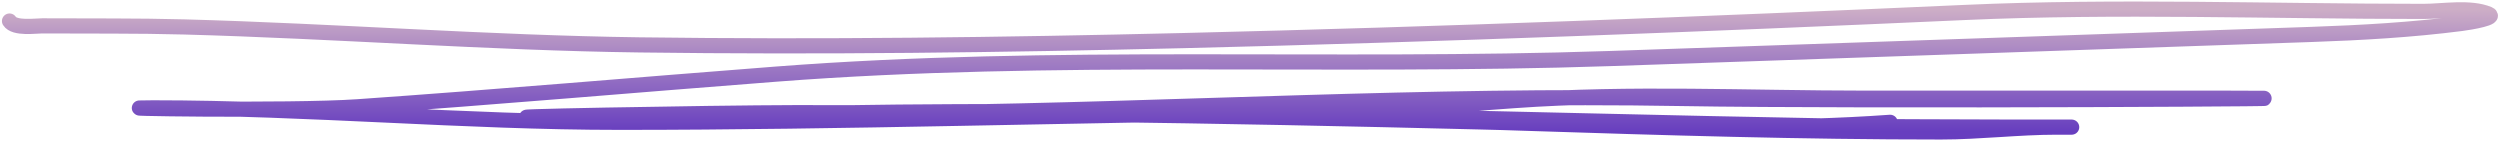 <svg width="495" height="28" viewBox="0 0 495 28" fill="none" xmlns="http://www.w3.org/2000/svg">
<path d="M1.882 4.166C2.863 5.736 7.062 5.113 8.353 5.121C17.726 5.179 27.095 5.079 36.467 5.333C66.517 6.148 96.524 8.486 126.588 8.887C162.474 9.365 198.351 8.902 234.213 8.038C285.86 6.794 337.4 4.787 388.994 2.469C419.161 1.113 449.593 2.256 479.805 2.256C483.723 2.256 489.077 1.275 492.747 2.787C494.495 3.507 489.265 4.402 487.39 4.643C477.537 5.91 467.554 6.478 457.633 6.818C411.337 8.404 365.066 10.023 318.764 11.592C263.695 13.459 208.736 10.439 153.746 14.669C126.094 16.796 98.498 19.216 70.839 21.14C57.363 22.077 16.805 21.352 30.313 21.352C61.134 21.352 91.876 24.216 122.715 24.216C167.377 24.216 211.985 22.753 256.597 22.307C271.122 22.162 285.332 20.955 299.828 19.92C322.875 18.274 346.32 19.443 369.421 19.443C393.308 19.443 417.196 19.443 441.083 19.443C477.241 19.443 368.761 20.136 332.609 19.496C282.677 18.612 232.915 21.684 183.079 22.307C167.591 22.5 152.144 23.262 136.613 23.262C132.652 23.262 123.698 23.34 133.218 23.262C161.942 23.026 190.619 22.149 219.361 22.36C274.384 22.763 329.293 26.126 384.326 26.126C391.994 26.126 399.596 25.171 407.241 25.171C422.058 25.171 377.605 25.219 362.791 24.959C297.078 23.806 231.196 21.282 165.468 22.36C148.351 22.641 131.306 23.262 114.175 23.262C111.983 23.262 109.79 23.262 107.598 23.262C91.028 23.262 140.729 22.337 157.3 22.307C209.037 22.213 260.685 23.248 312.399 24.641C333.013 25.196 353.665 25.687 374.248 24.216" stroke="url(#paint0_linear_916_1474)" stroke-width="3" stroke-linecap="round"/>
<defs>
<linearGradient id="paint0_linear_916_1474" x1="247.491" y1="1.806" x2="247.491" y2="26.126" gradientUnits="userSpaceOnUse">
<stop stop-color="#CDAEC6"/>
<stop offset="1" stop-color="#673EBF"/>
</linearGradient>
</defs>
</svg>
